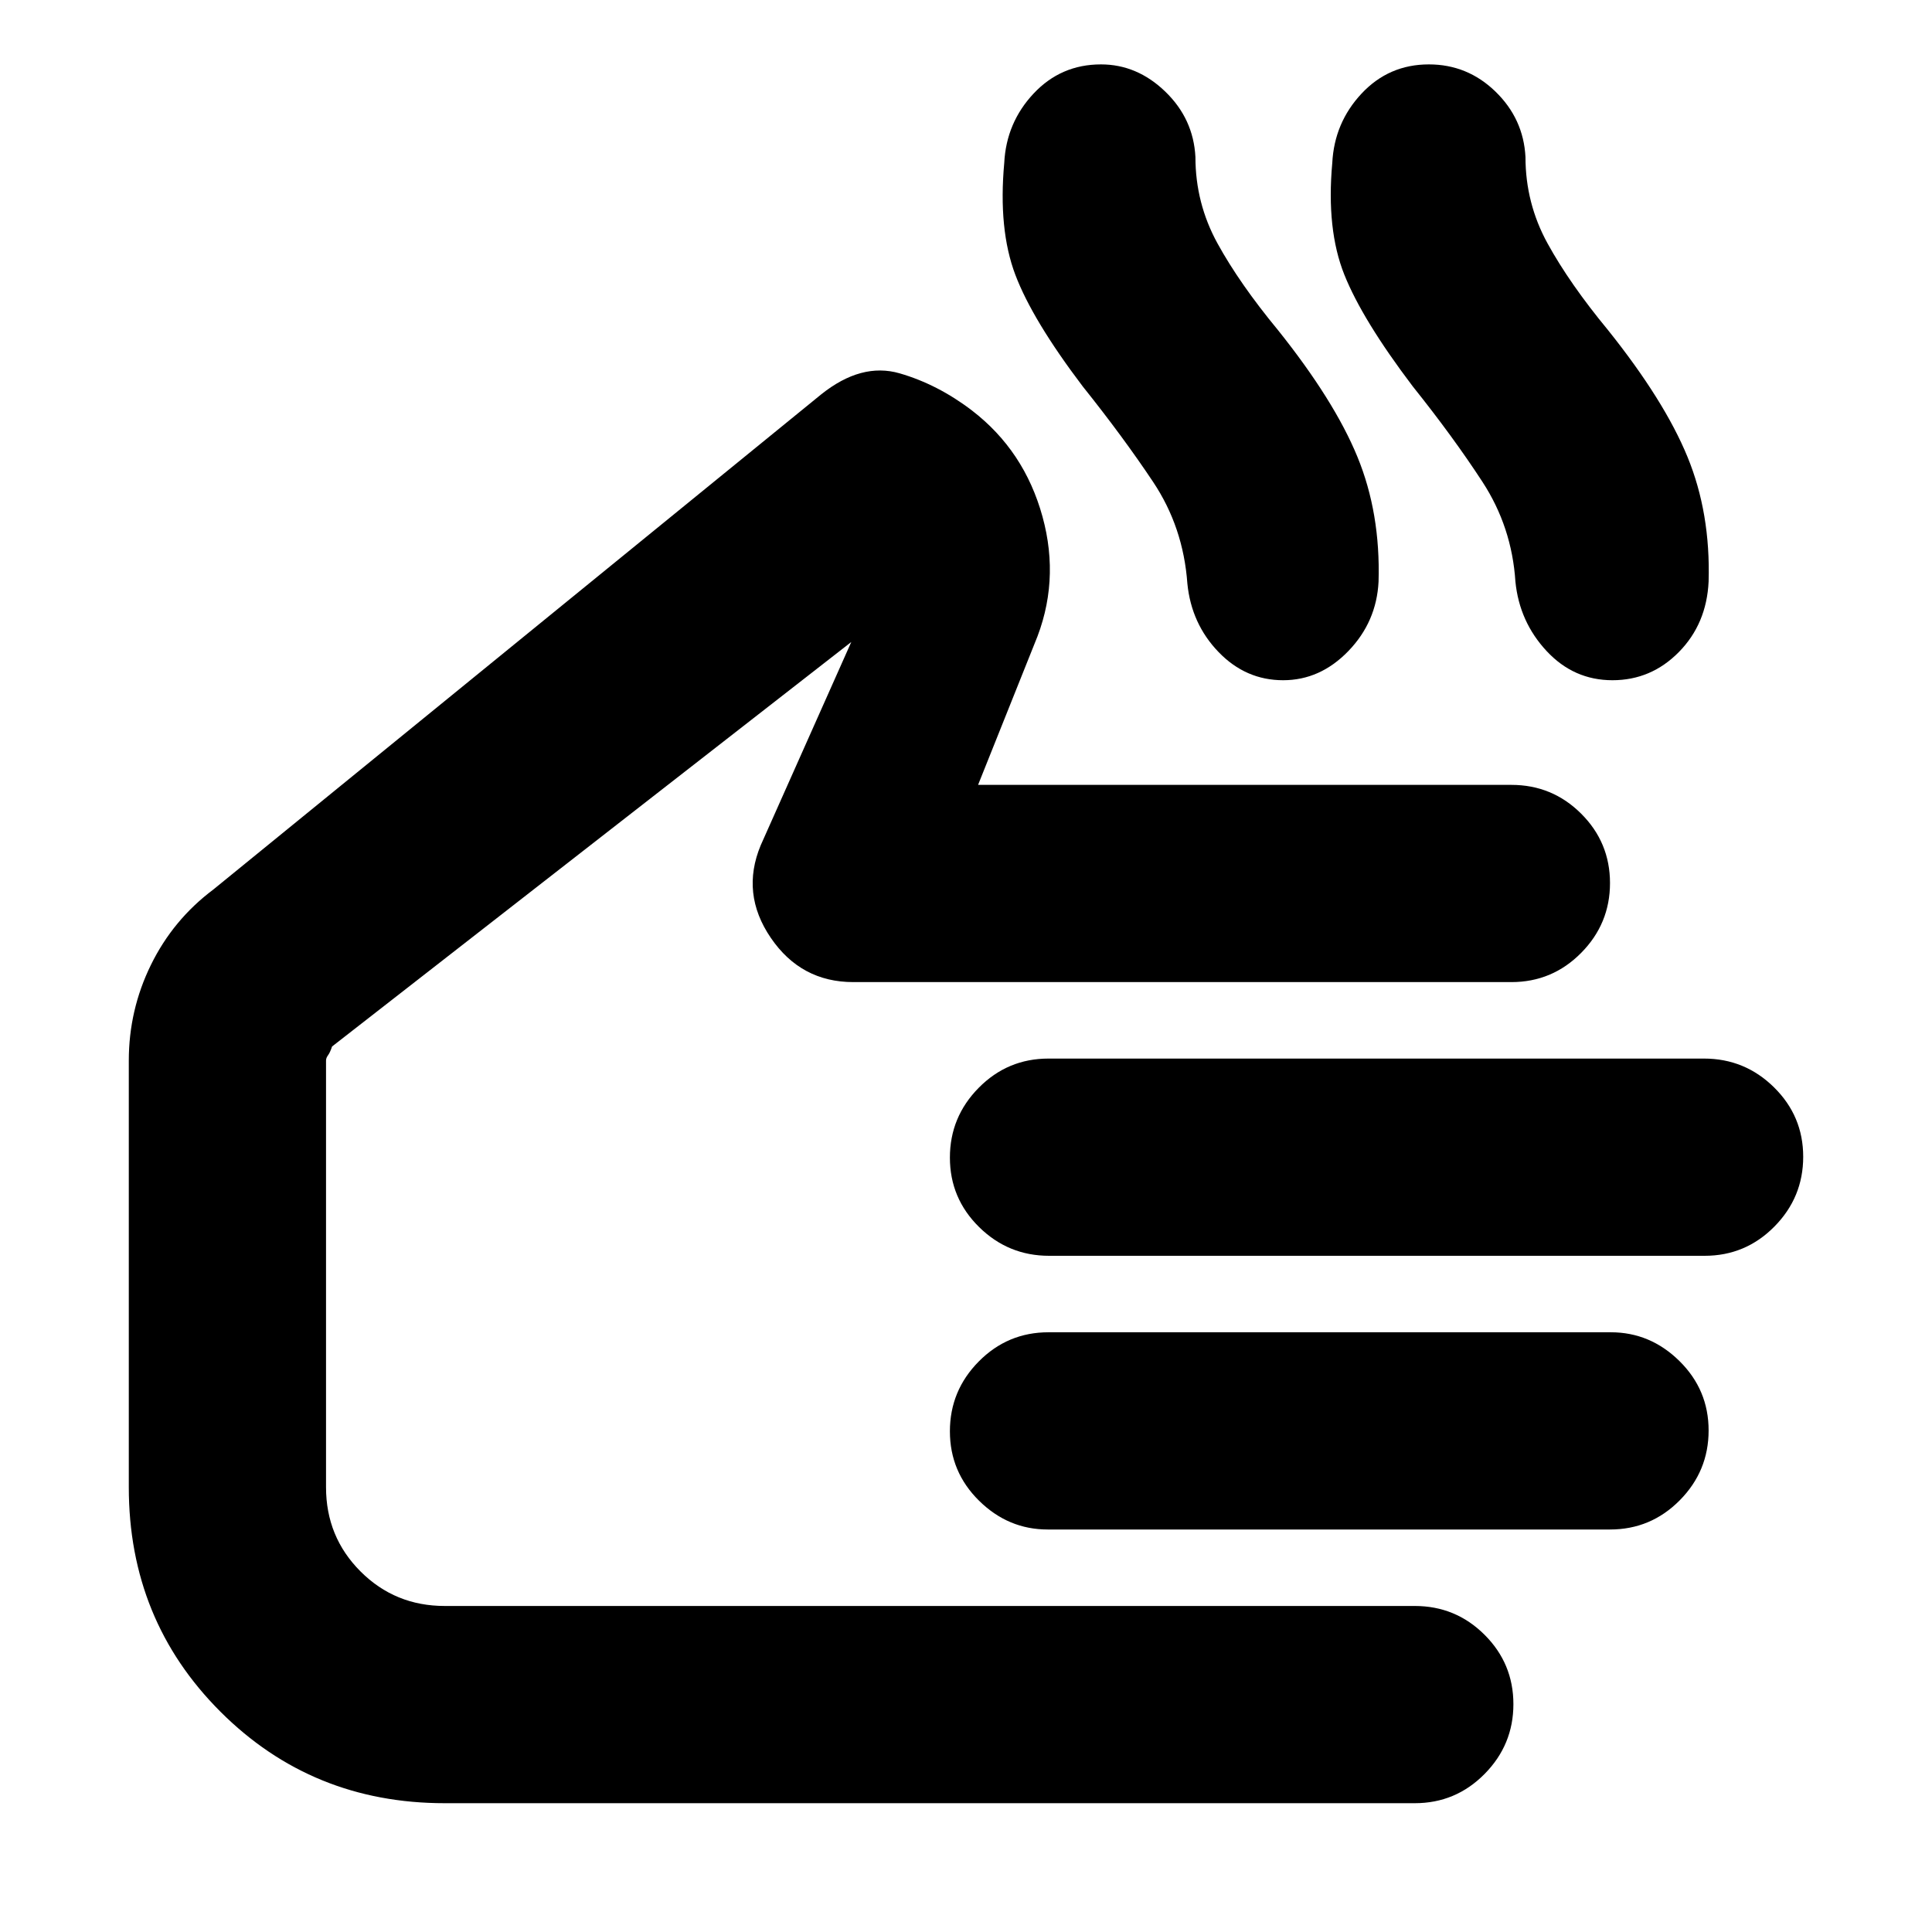 <svg xmlns="http://www.w3.org/2000/svg" height="20" viewBox="0 -960 960 960" width="20"><path d="M221-64q-66 0-111.5-45.5T64-221v-212q0-25.14 11-47.57T106-518l302-246q20-16 39-10.5t36 18.5q26 20 35 52.67T514-640l-28 70h265q20.3 0 34.65 14.29Q800-541.42 800-521.21t-14.35 34.71Q771.3-472 751-472H424q-26 0-41-22t-5-46l45-101-258 201q-1 3-2 4.34-1 1.35-1 2.66v212q0 24.7 17.15 41.85Q196.3-162 221-162h482q20.3 0 34.65 14.29Q752-133.42 752-113.21T737.65-78.5Q723.3-64 703-64H221Zm626.03-272H521.29q-20.29 0-34.79-14.29t-14.5-34.5q0-20.21 14.34-34.71t34.63-14.5h325.74q20.29 0 34.79 14.29t14.5 34.5q0 20.21-14.34 34.71T847.03-336ZM800-200H520.6q-19.6 0-34.1-14.29t-14.5-34.5q0-20.21 14.35-34.71T521-298h279.4q19.6 0 34.1 14.29t14.5 34.5q0 20.21-14.35 34.71T800-200ZM317-306Zm221-462q-25-33-33.5-55.5T499-879q1-20 14.57-34.5 13.58-14.5 33.5-14.5Q565-928 579-914.5t15 32.5q0 23 11 43t30 43q28 35 39.5 63t10.5 62q-1 20-15 34.5T637.58-622q-18.58 0-32.08-14T590-670q-2-28-17-50.5T538-768Zm164 0q-25-33-34-55.5t-6-55.5q1-20 14.55-34.5Q690.11-928 710-928q19.17 0 33.08 13.5Q757-901 758-882q0 23 11 43t30 43q28 35 39.5 63t10.5 62q-1 21-14.78 35t-33 14q-19.22 0-32.72-14.5T753-671q-1.76-27.14-16.38-49.57T702-768Z"/></svg>